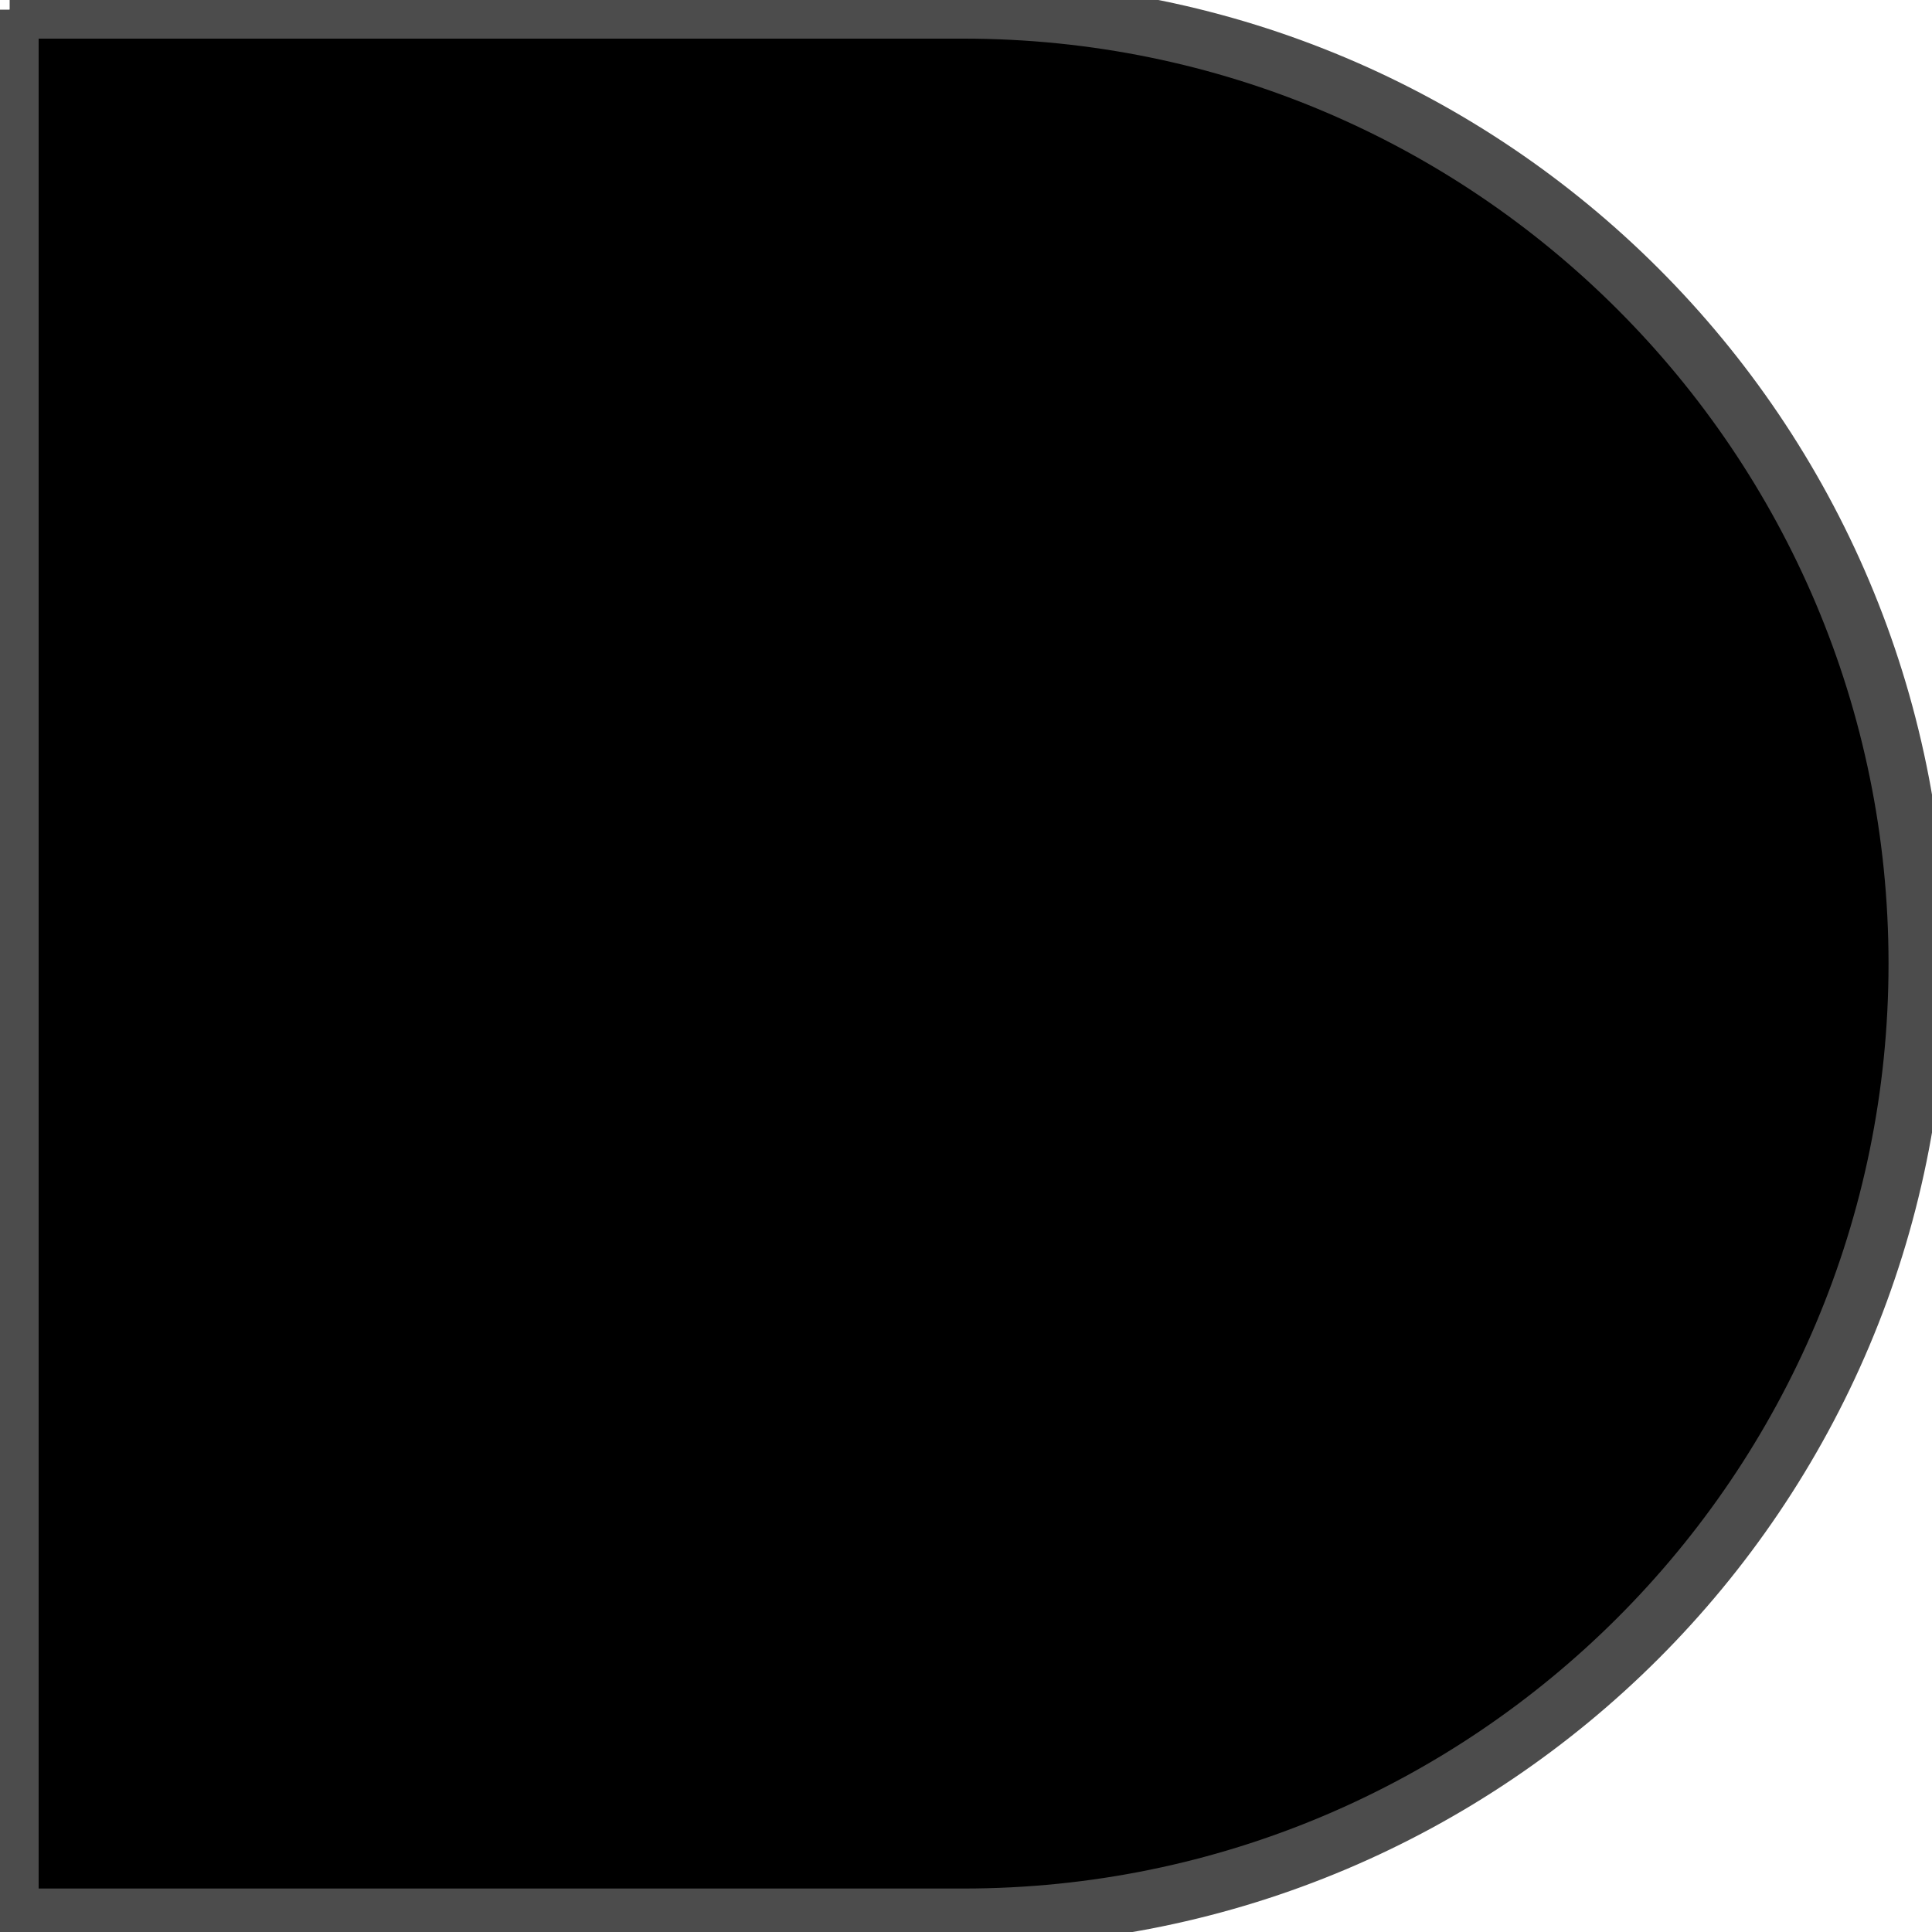 <svg viewBox="0, 0, 100, 100" ng-attr-width = "{{widthCell}}" ng-attr-height= "{{widthCell}}">
	<path d="M0.5,0.5 L49.875,0.5 C77.144,0.5 99.25,22.606 99.25,49.875 C99.25,77.144 77.144,99.25 49.875,99.25 L0.5,99.25 L0.5,0.5" ng-attr-fill="{{item.color}}" stroke="#4C4C4C" stroke-width="3"/>
</svg>
